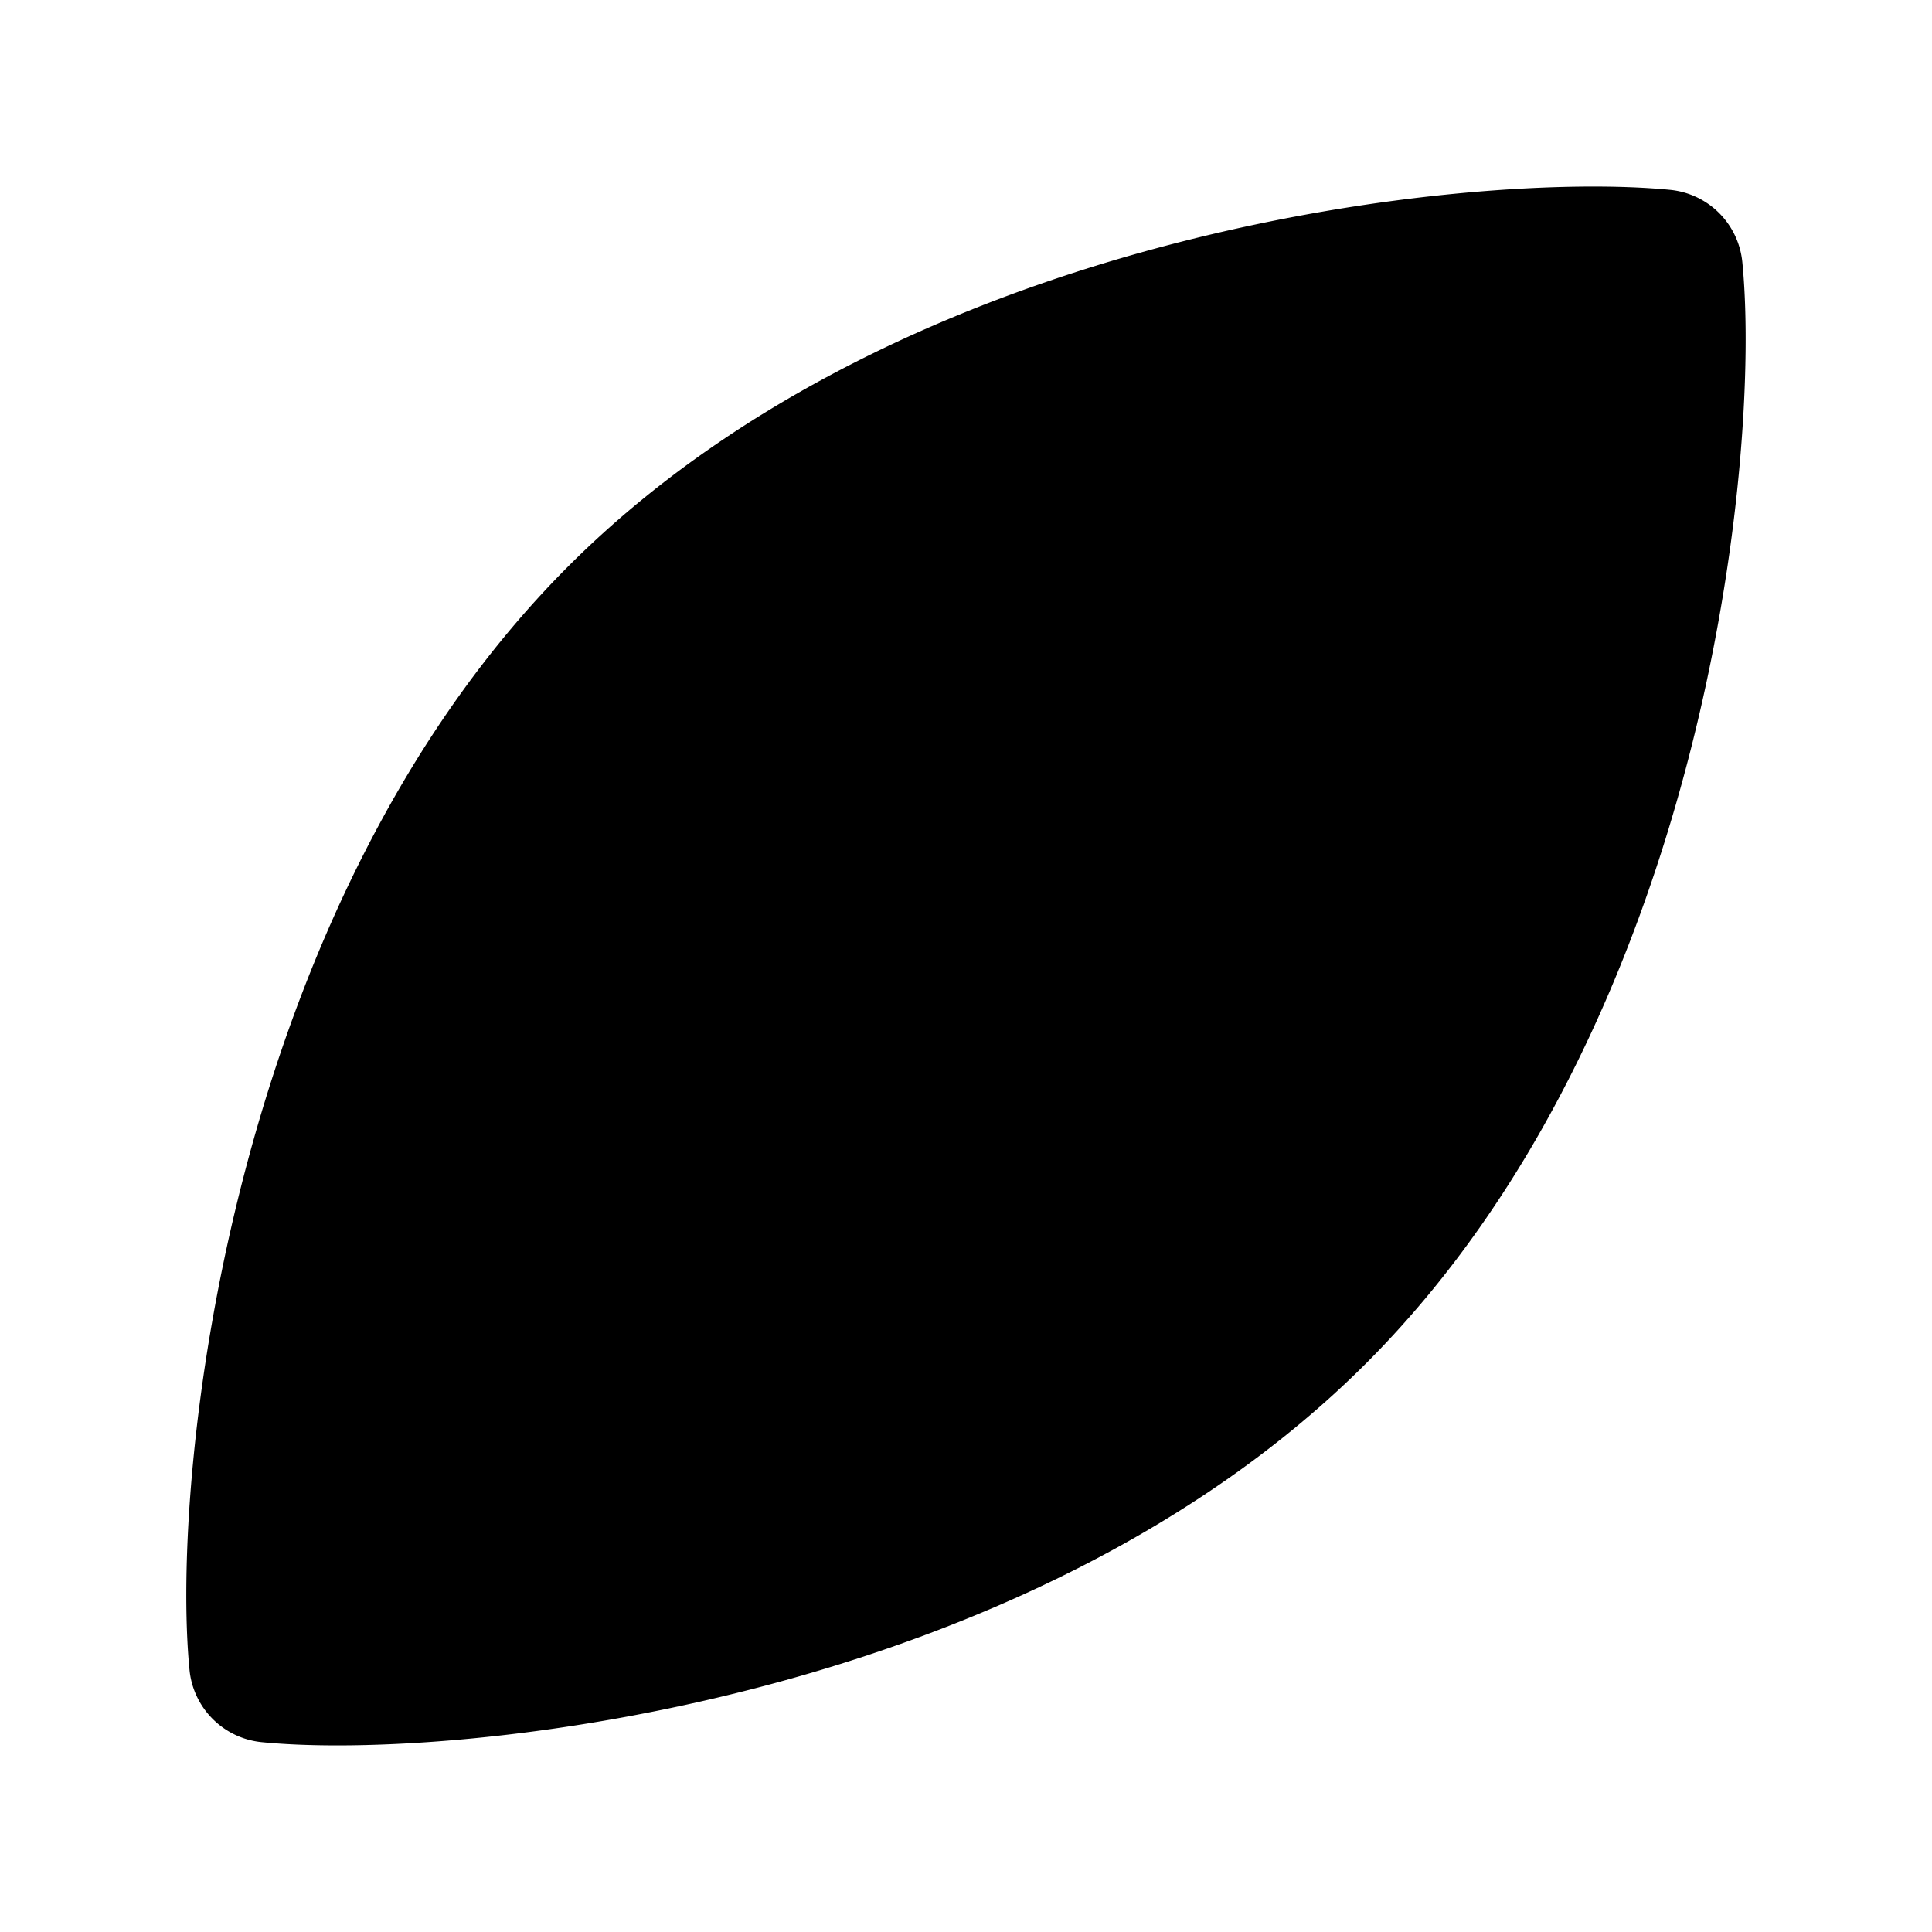 <svg viewBox="0 0 24 24" xmlns="http://www.w3.org/2000/svg">
            <g stroke-linecap="round" stroke-linejoin="round">
                <path
                    d="m14.391 3.079 6.531 6.529M20.744 2.358a1 1 0 0 1 .9.9c.24 2.436-.477 9.481-4.676 13.68S5.69 21.882 3.254 21.642a1 1 0 0 1-.9-.9c-.238-2.437.509-9.51 4.707-13.709S18.306 2.12 20.744 2.358ZM8.465 14.829l6.363-6.363M8.465 12.708l2.121 2.121M10.586 10.586l2.121 2.122M12.707 8.466l2.121 2.12M2.811 15.54l5.65 5.649"
                />
            </g>
        </svg>